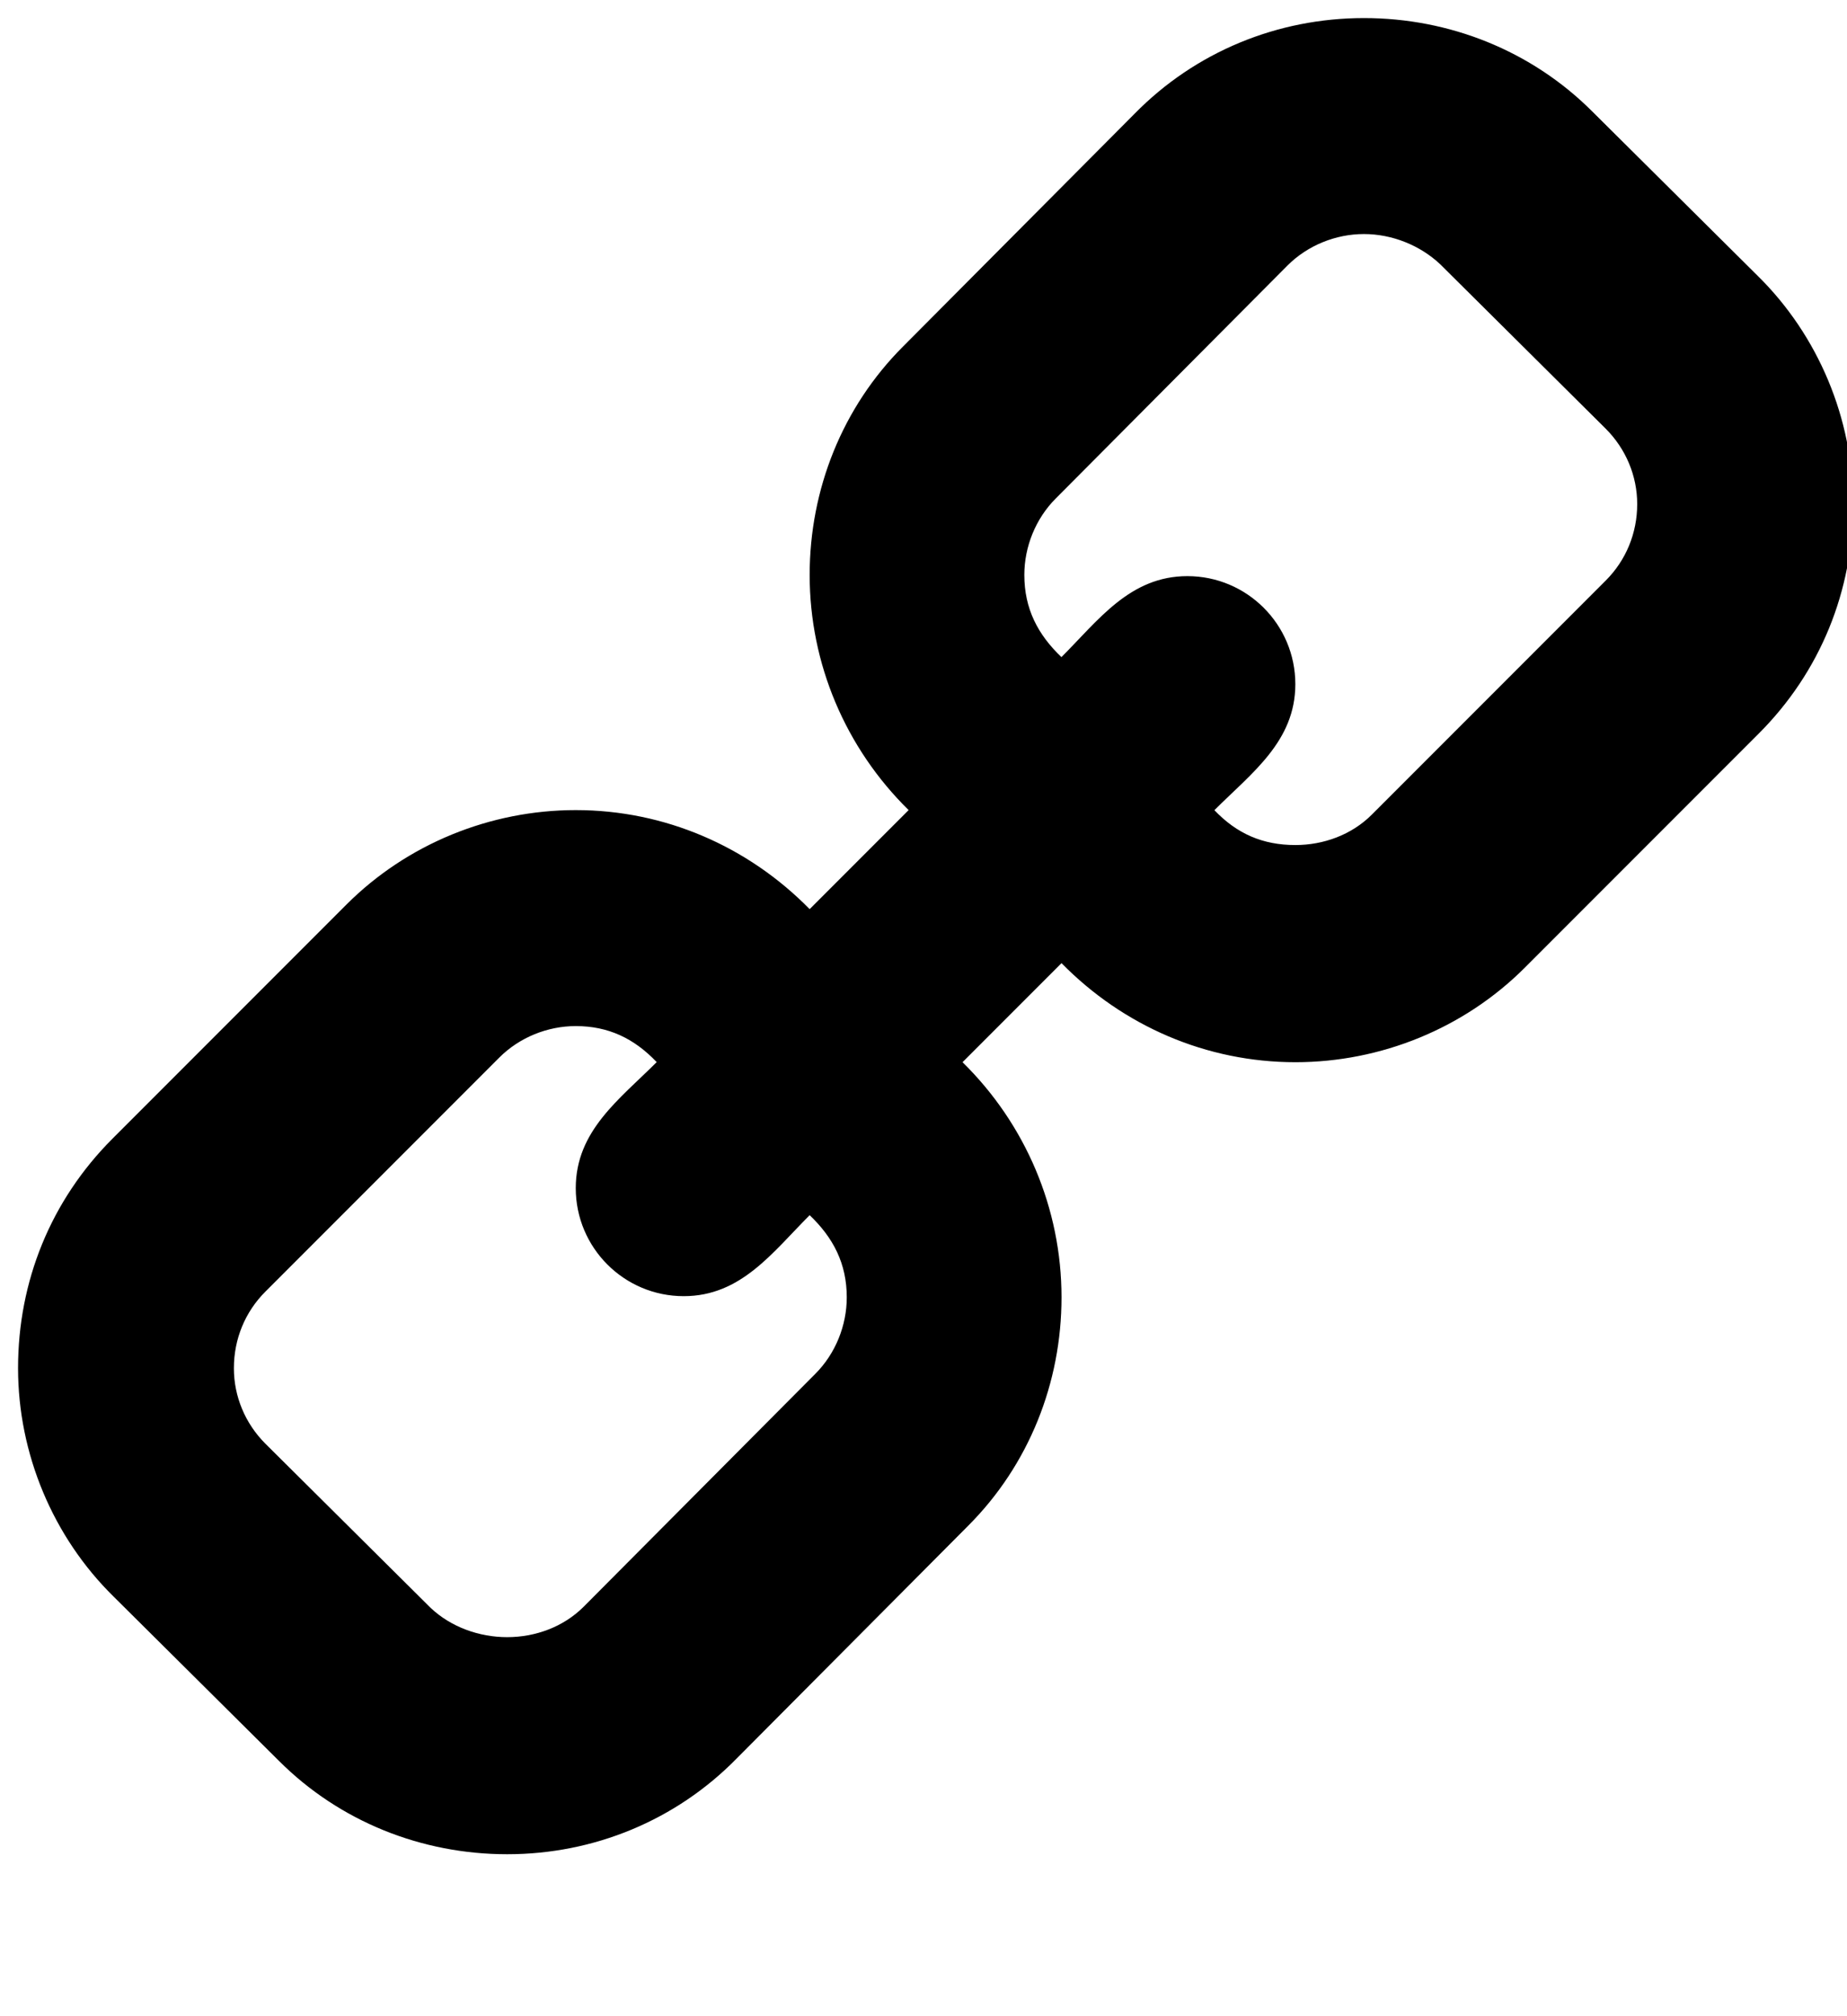 <!-- Generated by IcoMoon.io -->
<svg version="1.1" xmlns="http://www.w3.org/2000/svg" width="22" height="24" viewBox="0 0 22 24">
<path d="M2.786 16.286c0-0.348 0.134-0.67 0.375-0.911l2.786-2.786c0.241-0.241 0.576-0.375 0.911-0.375 0.388 0 0.696 0.147 0.964 0.429-0.442 0.442-0.964 0.817-0.964 1.5 0 0.71 0.576 1.286 1.286 1.286 0.683 0 1.058-0.522 1.5-0.964 0.281 0.268 0.442 0.576 0.442 0.978 0 0.335-0.134 0.67-0.375 0.911l-2.759 2.772c-0.241 0.241-0.576 0.362-0.911 0.362s-0.67-0.121-0.911-0.348l-1.969-1.955c-0.241-0.241-0.375-0.563-0.375-0.897zM12.201 6.844c0-0.335 0.134-0.67 0.375-0.911l2.759-2.772c0.241-0.241 0.576-0.375 0.911-0.375s0.67 0.134 0.911 0.362l1.969 1.955c0.241 0.241 0.375 0.563 0.375 0.897 0 0.348-0.134 0.67-0.375 0.911l-2.786 2.786c-0.241 0.241-0.576 0.362-0.911 0.362-0.388 0-0.696-0.134-0.964-0.415 0.442-0.442 0.964-0.817 0.964-1.5 0-0.71-0.576-1.286-1.286-1.286-0.683 0-1.058 0.522-1.5 0.964-0.281-0.268-0.442-0.576-0.442-0.978zM0.215 16.286c0 1.018 0.415 2.009 1.138 2.719l1.969 1.955c0.723 0.723 1.701 1.112 2.719 1.112 1.031 0 2.009-0.402 2.732-1.138l2.759-2.772c0.723-0.723 1.112-1.701 1.112-2.719 0-1.058-0.429-2.063-1.179-2.799l1.179-1.179c0.737 0.75 1.728 1.179 2.786 1.179 1.018 0 2.009-0.402 2.732-1.125l2.786-2.786c0.737-0.737 1.125-1.701 1.125-2.732 0-1.018-0.415-2.009-1.138-2.719l-1.969-1.955c-0.723-0.723-1.701-1.112-2.719-1.112-1.031 0-2.009 0.402-2.732 1.138l-2.759 2.772c-0.723 0.723-1.112 1.701-1.112 2.719 0 1.058 0.429 2.063 1.179 2.799l-1.179 1.179c-0.737-0.75-1.728-1.179-2.786-1.179-1.018 0-2.009 0.402-2.732 1.125l-2.786 2.786c-0.737 0.737-1.125 1.701-1.125 2.732z"></path>
</svg>
